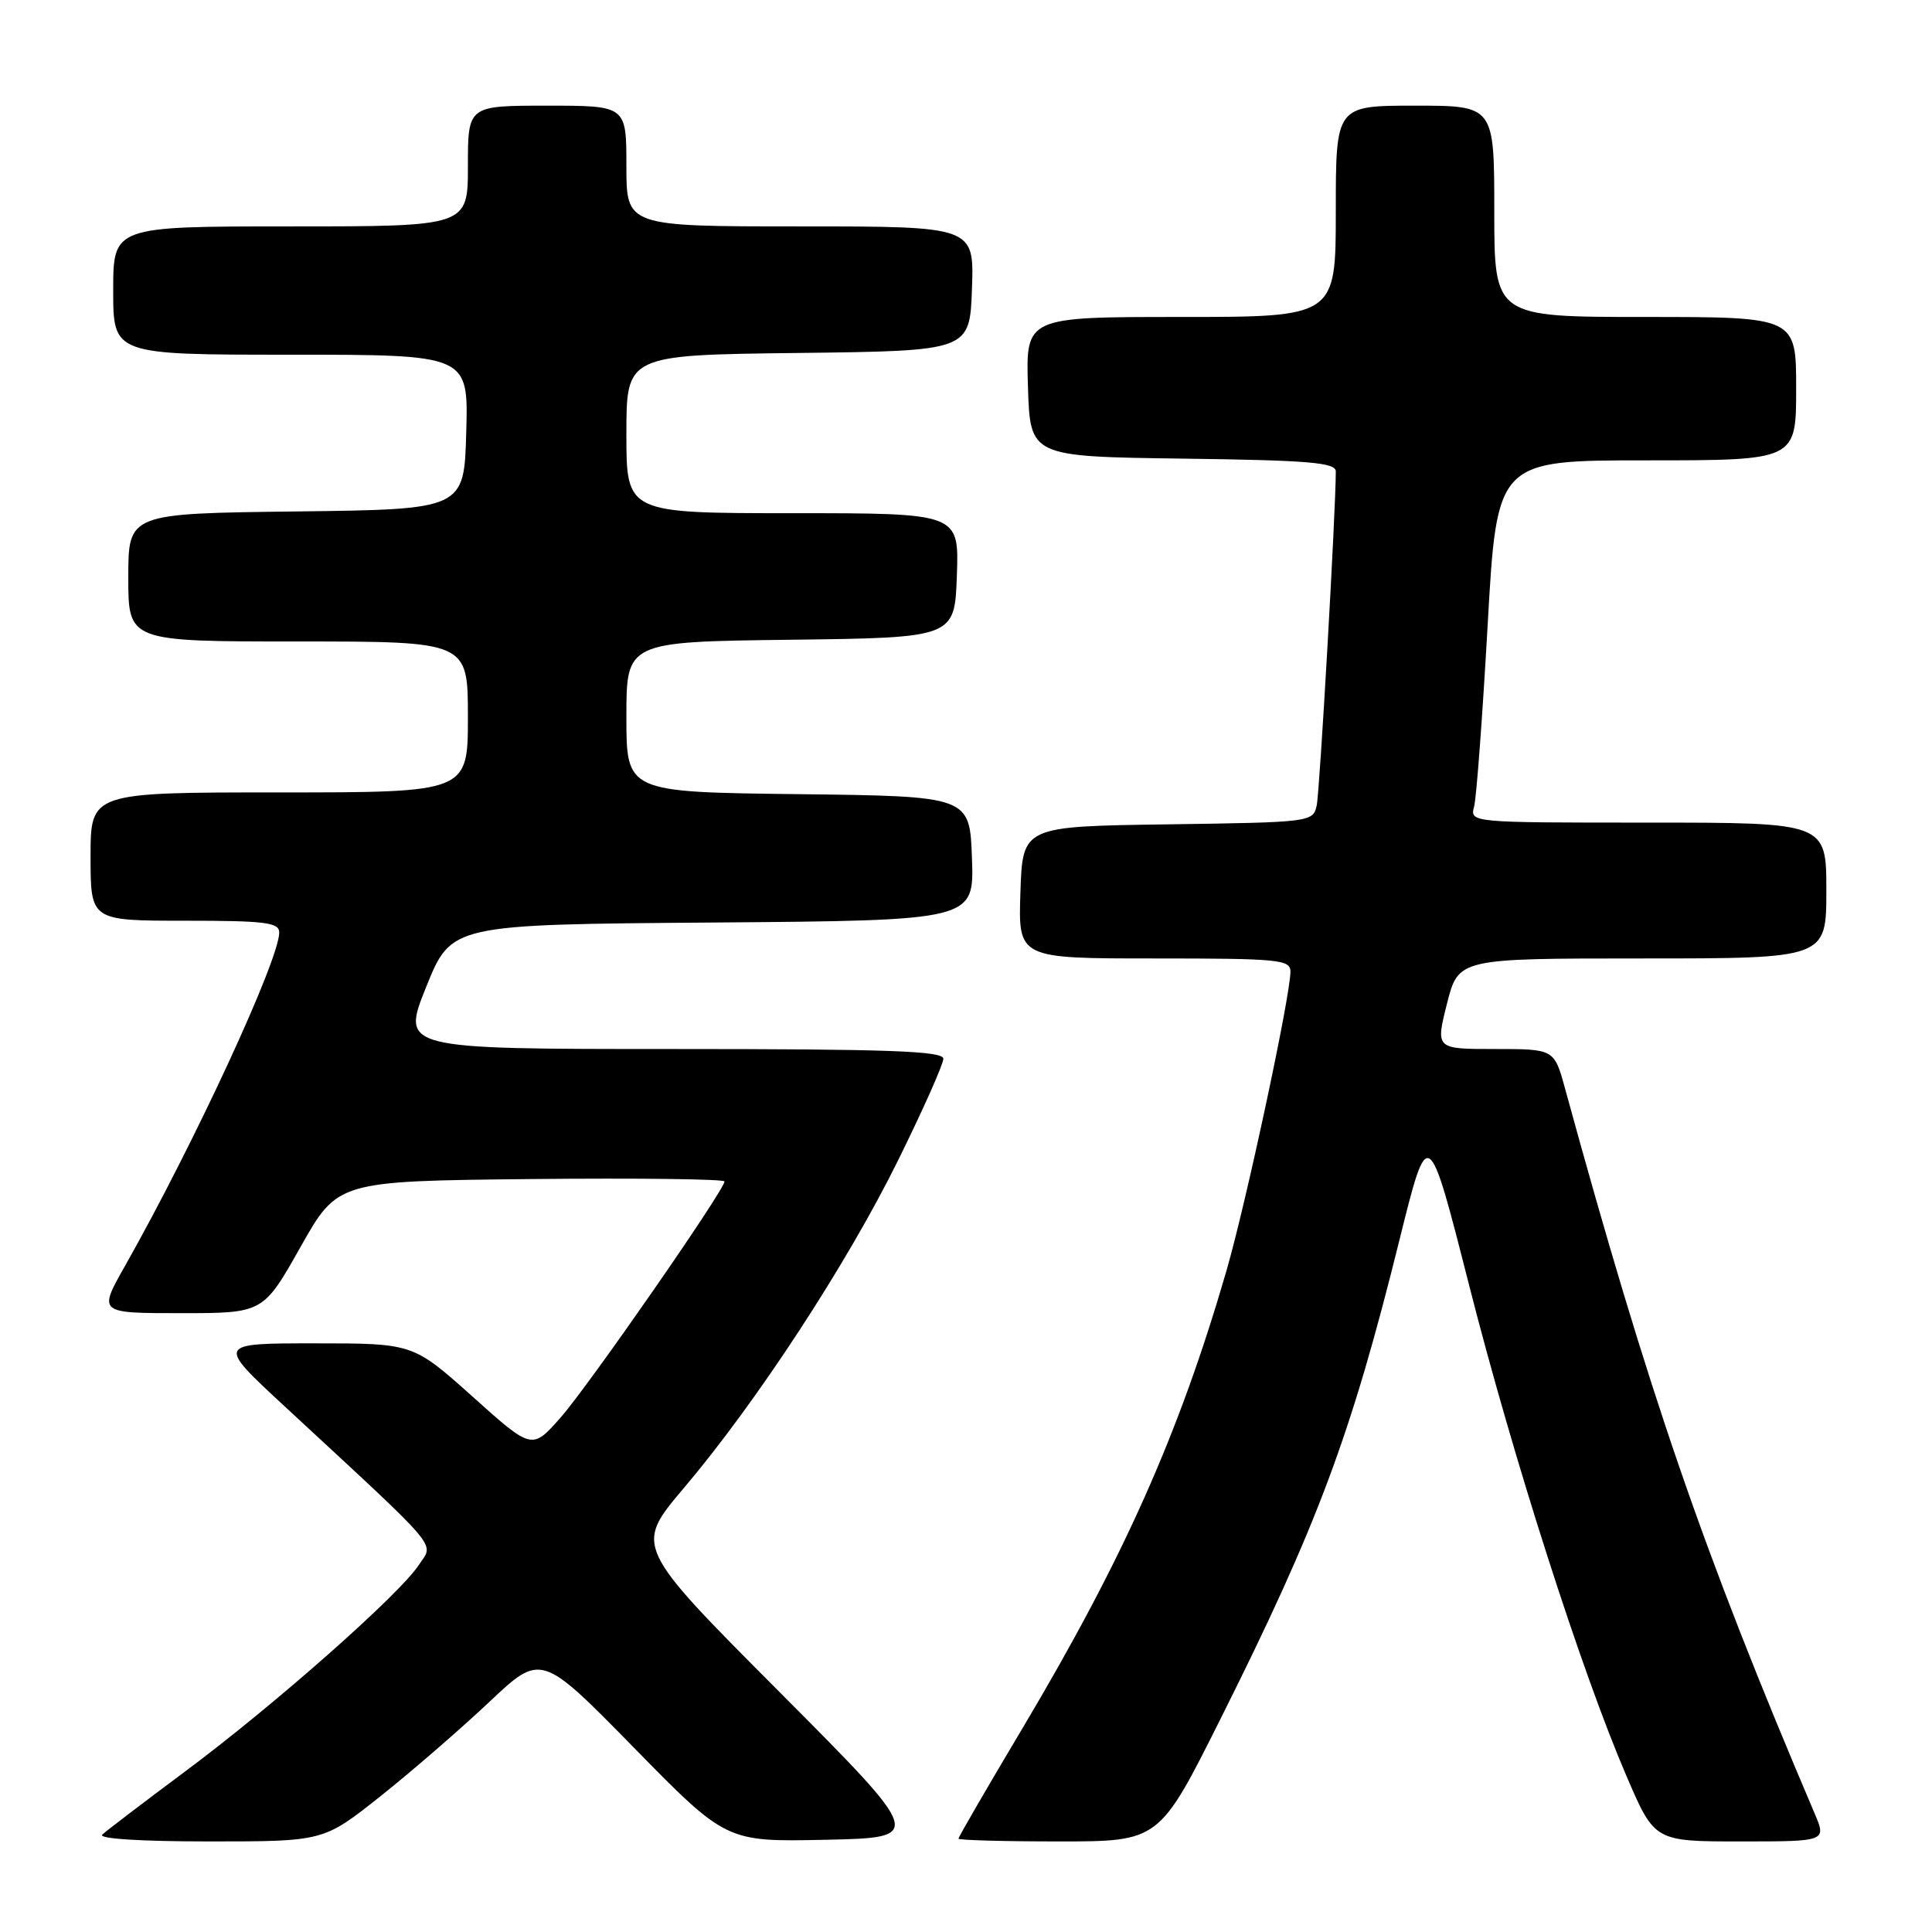 <?xml version="1.0" encoding="UTF-8" standalone="no"?>
<!DOCTYPE svg PUBLIC "-//W3C//DTD SVG 1.1//EN" "http://www.w3.org/Graphics/SVG/1.1/DTD/svg11.dtd" >
<svg xmlns="http://www.w3.org/2000/svg" xmlns:xlink="http://www.w3.org/1999/xlink" version="1.1" viewBox="0 0 256 256">
 <g >
 <path fill="currentColor"
d=" M 50.40 238.02 C 54.54 234.73 61.02 229.11 64.81 225.54 C 71.70 219.04 71.70 219.04 83.97 231.55 C 96.23 244.06 96.23 244.06 109.37 243.78 C 122.50 243.50 122.50 243.50 103.29 224.20 C 84.07 204.91 84.07 204.91 90.59 197.20 C 100.27 185.78 112.24 167.46 119.01 153.73 C 122.31 147.05 125.00 141.00 125.00 140.29 C 125.00 139.26 117.78 139.00 89.08 139.00 C 53.16 139.00 53.16 139.00 56.48 130.75 C 59.81 122.50 59.81 122.50 94.45 122.24 C 129.08 121.97 129.08 121.97 128.79 113.74 C 128.50 105.50 128.50 105.50 105.75 105.23 C 83.00 104.96 83.00 104.96 83.00 95.00 C 83.00 85.04 83.00 85.04 104.75 84.77 C 126.50 84.50 126.50 84.50 126.79 76.25 C 127.08 68.00 127.08 68.00 105.04 68.00 C 83.00 68.00 83.00 68.00 83.00 57.52 C 83.00 47.04 83.00 47.04 105.75 46.77 C 128.50 46.50 128.50 46.50 128.79 38.25 C 129.08 30.00 129.08 30.00 106.04 30.00 C 83.00 30.00 83.00 30.00 83.00 22.00 C 83.00 14.00 83.00 14.00 72.50 14.00 C 62.00 14.00 62.00 14.00 62.00 22.00 C 62.00 30.00 62.00 30.00 38.50 30.00 C 15.00 30.00 15.00 30.00 15.00 38.50 C 15.00 47.00 15.00 47.00 38.53 47.00 C 62.07 47.00 62.07 47.00 61.78 57.25 C 61.50 67.50 61.50 67.50 39.25 67.77 C 17.00 68.04 17.00 68.04 17.00 76.52 C 17.00 85.00 17.00 85.00 39.50 85.00 C 62.00 85.00 62.00 85.00 62.00 95.00 C 62.00 105.00 62.00 105.00 37.00 105.00 C 12.00 105.00 12.00 105.00 12.00 113.50 C 12.00 122.00 12.00 122.00 24.50 122.00 C 35.15 122.00 37.00 122.23 37.00 123.56 C 37.00 127.18 25.74 151.51 16.56 167.75 C 13.02 174.00 13.02 174.00 23.95 174.00 C 34.87 174.00 34.87 174.00 39.81 165.25 C 44.74 156.50 44.74 156.50 70.37 156.23 C 84.47 156.09 96.00 156.23 96.00 156.55 C 96.00 157.68 78.03 183.57 74.30 187.81 C 70.50 192.13 70.50 192.13 62.62 185.06 C 54.73 178.00 54.73 178.00 41.72 178.00 C 28.71 178.00 28.71 178.00 37.60 186.24 C 58.90 205.97 57.50 204.31 55.48 207.39 C 52.93 211.28 36.26 226.01 24.50 234.75 C 19.00 238.85 14.07 242.60 13.55 243.10 C 12.98 243.64 18.69 244.00 27.73 244.00 C 42.87 244.00 42.87 244.00 50.40 238.02 Z  M 161.73 227.75 C 174.60 202.04 179.01 190.23 185.45 164.24 C 189.24 148.98 189.24 148.98 194.65 170.24 C 200.49 193.20 209.54 221.43 215.51 235.32 C 219.24 244.00 219.24 244.00 230.63 244.00 C 242.03 244.00 242.03 244.00 240.43 240.25 C 225.69 205.65 218.43 184.56 207.38 144.25 C 205.94 139.00 205.94 139.00 198.08 139.00 C 190.22 139.00 190.22 139.00 191.73 133.00 C 193.25 127.00 193.25 127.00 217.62 127.00 C 242.00 127.00 242.00 127.00 242.00 118.00 C 242.00 109.00 242.00 109.00 218.38 109.00 C 194.77 109.00 194.77 109.00 195.33 106.86 C 195.64 105.68 196.44 94.88 197.12 82.86 C 198.35 61.00 198.35 61.00 218.18 61.00 C 238.00 61.00 238.00 61.00 238.00 51.50 C 238.00 42.00 238.00 42.00 218.00 42.00 C 198.00 42.00 198.00 42.00 198.00 28.00 C 198.00 14.00 198.00 14.00 187.50 14.00 C 177.00 14.00 177.00 14.00 177.00 28.00 C 177.00 42.00 177.00 42.00 156.46 42.00 C 135.92 42.00 135.92 42.00 136.21 51.25 C 136.50 60.50 136.50 60.50 156.75 60.77 C 173.48 60.99 177.00 61.29 177.00 62.47 C 177.00 67.64 174.87 104.92 174.47 106.73 C 173.98 108.93 173.71 108.96 154.74 109.23 C 135.50 109.50 135.50 109.50 135.21 118.25 C 134.92 127.00 134.92 127.00 152.96 127.00 C 169.48 127.00 171.00 127.15 170.99 128.75 C 170.98 132.02 165.10 159.46 162.51 168.39 C 156.23 190.02 148.91 206.43 135.56 228.88 C 130.85 236.78 127.00 243.42 127.00 243.63 C 127.00 243.83 132.98 244.00 140.30 244.00 C 153.60 244.00 153.60 244.00 161.73 227.75 Z "/>
</g>
</svg>